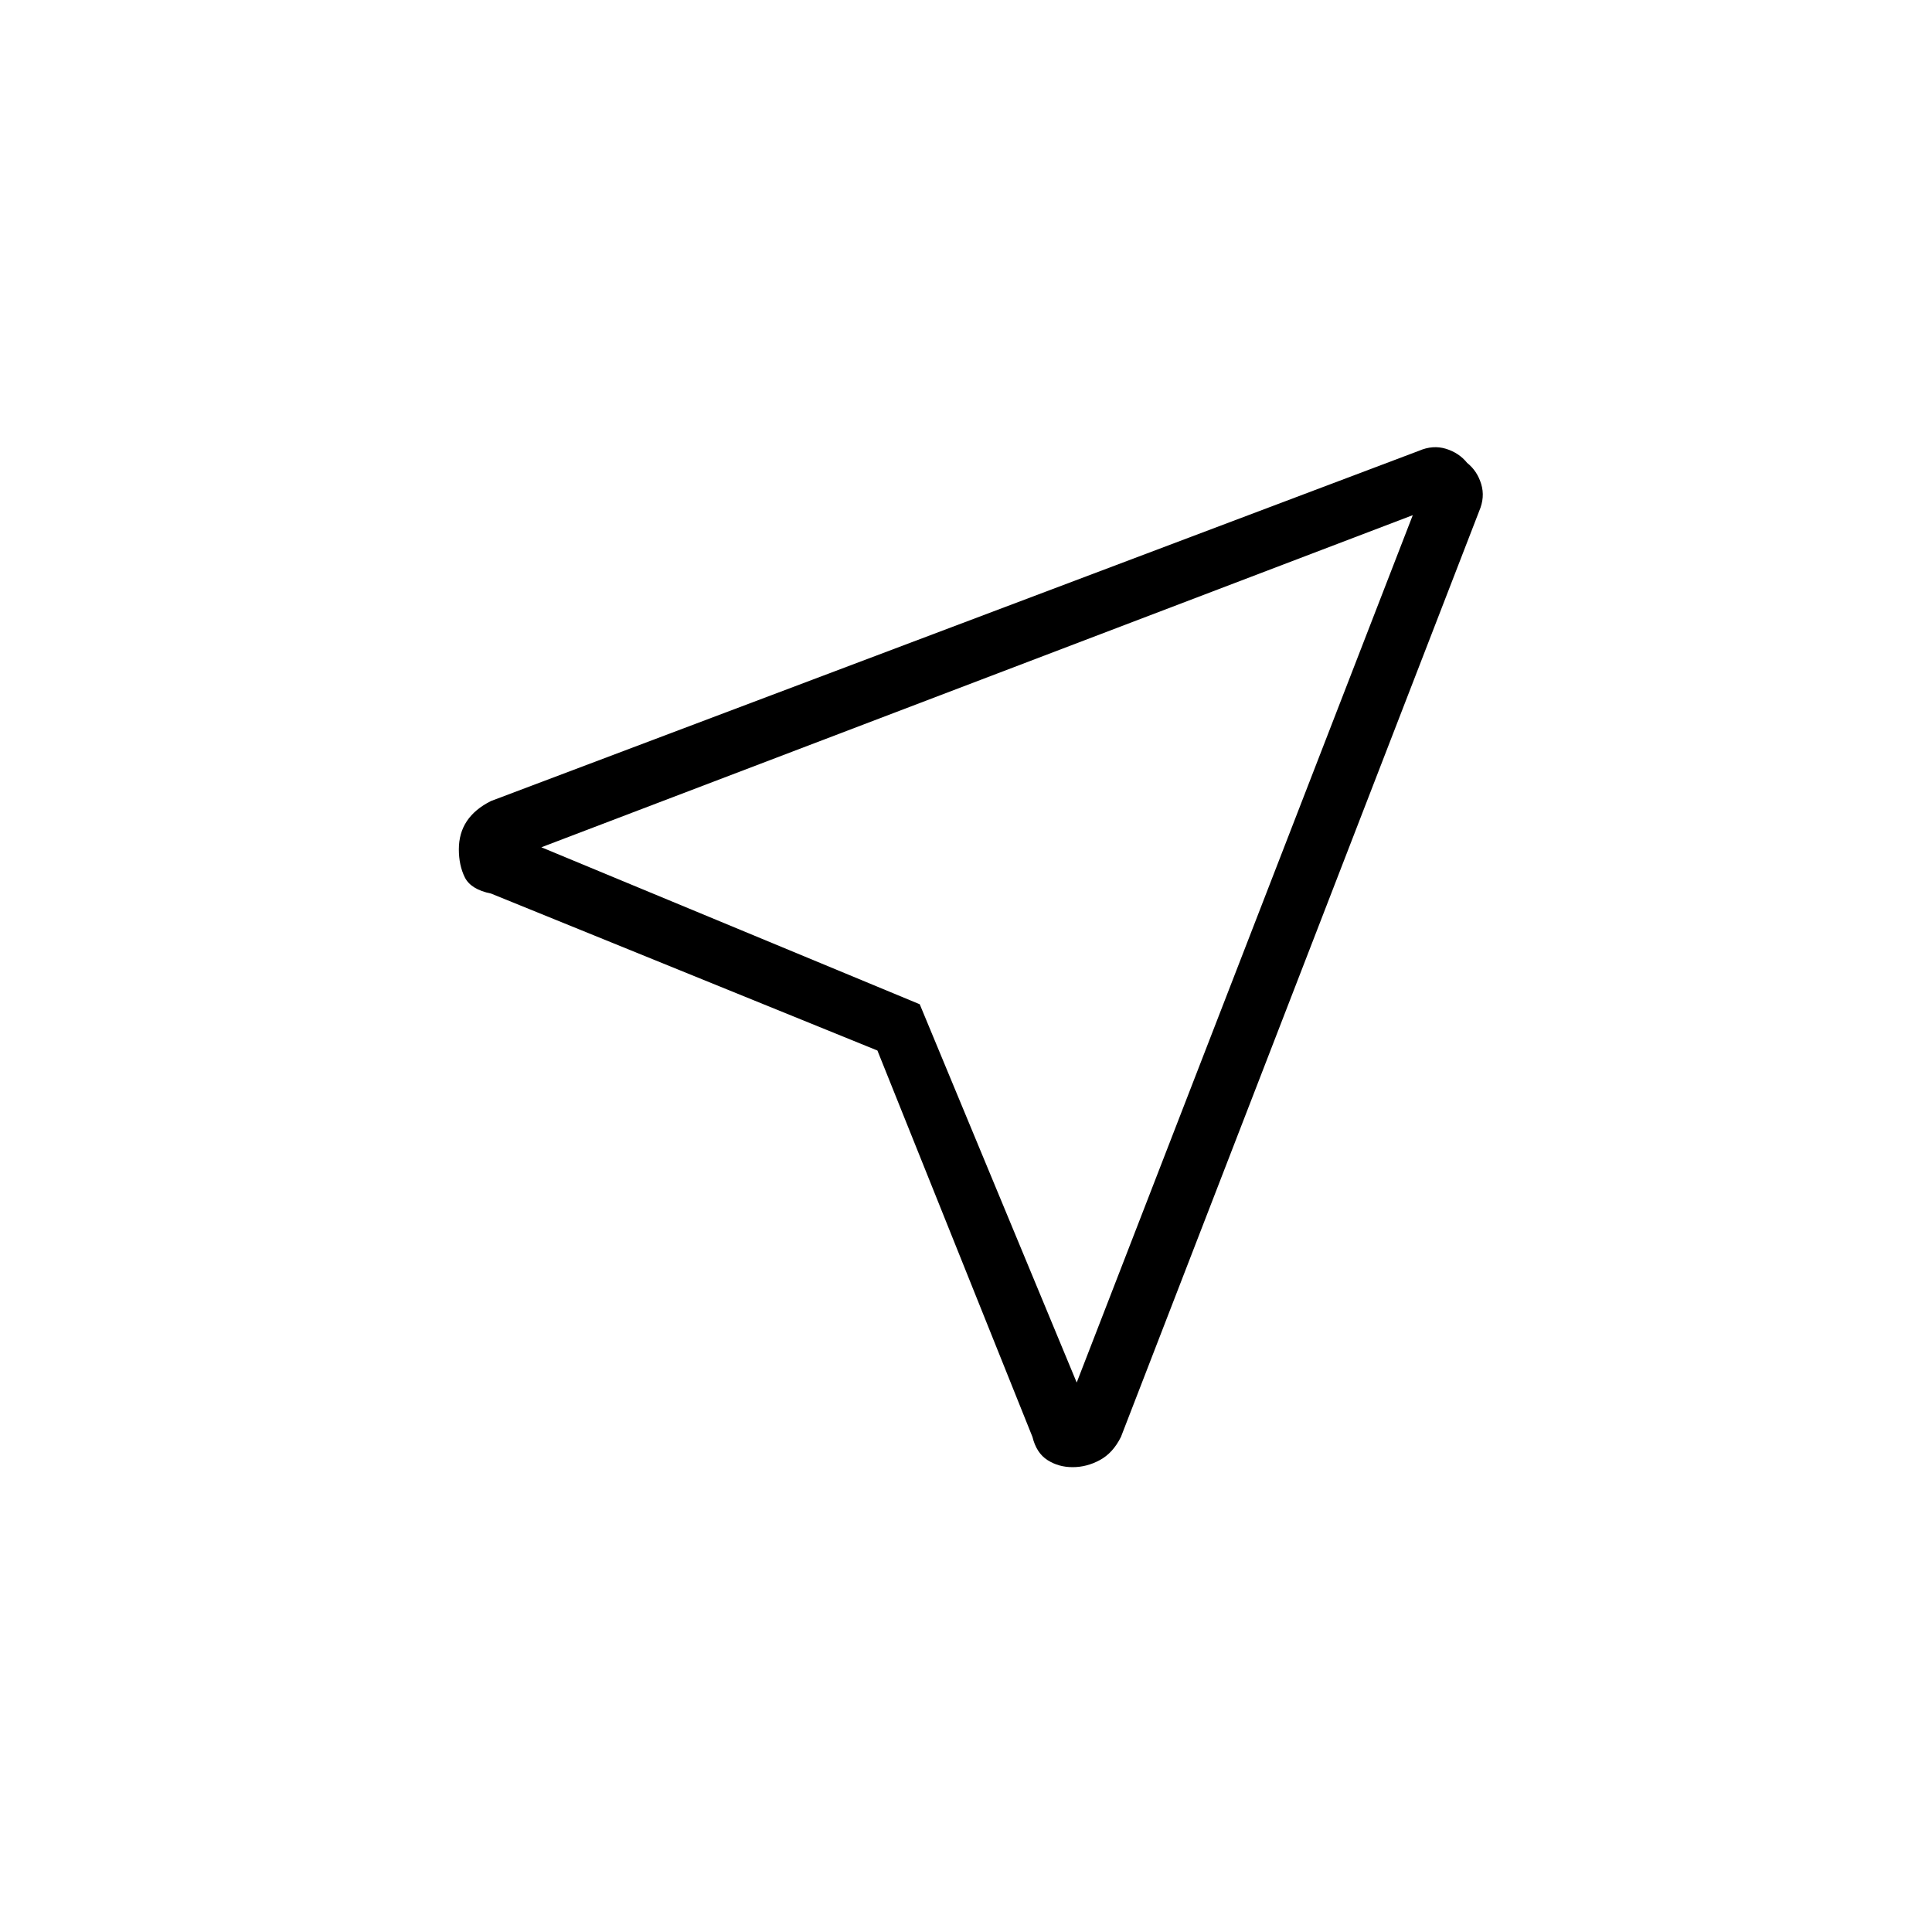 <svg xmlns="http://www.w3.org/2000/svg" height="20" width="20"><path d="m9.083 10.875-4-1.625q-.208-.042-.271-.167-.062-.125-.062-.291 0-.167.083-.292.084-.125.25-.208l9.605-3.625q.145-.063.281-.021.135.042.219.146.104.083.145.218.042.136-.021.282l-3.708 9.583q-.083.167-.219.24-.135.073-.281.073-.146 0-.26-.073-.115-.073-.156-.24Zm2.063 3.437 3.479-8.979-9.021 3.438 3.917 1.625Zm-1.625-3.916Z"/></svg>